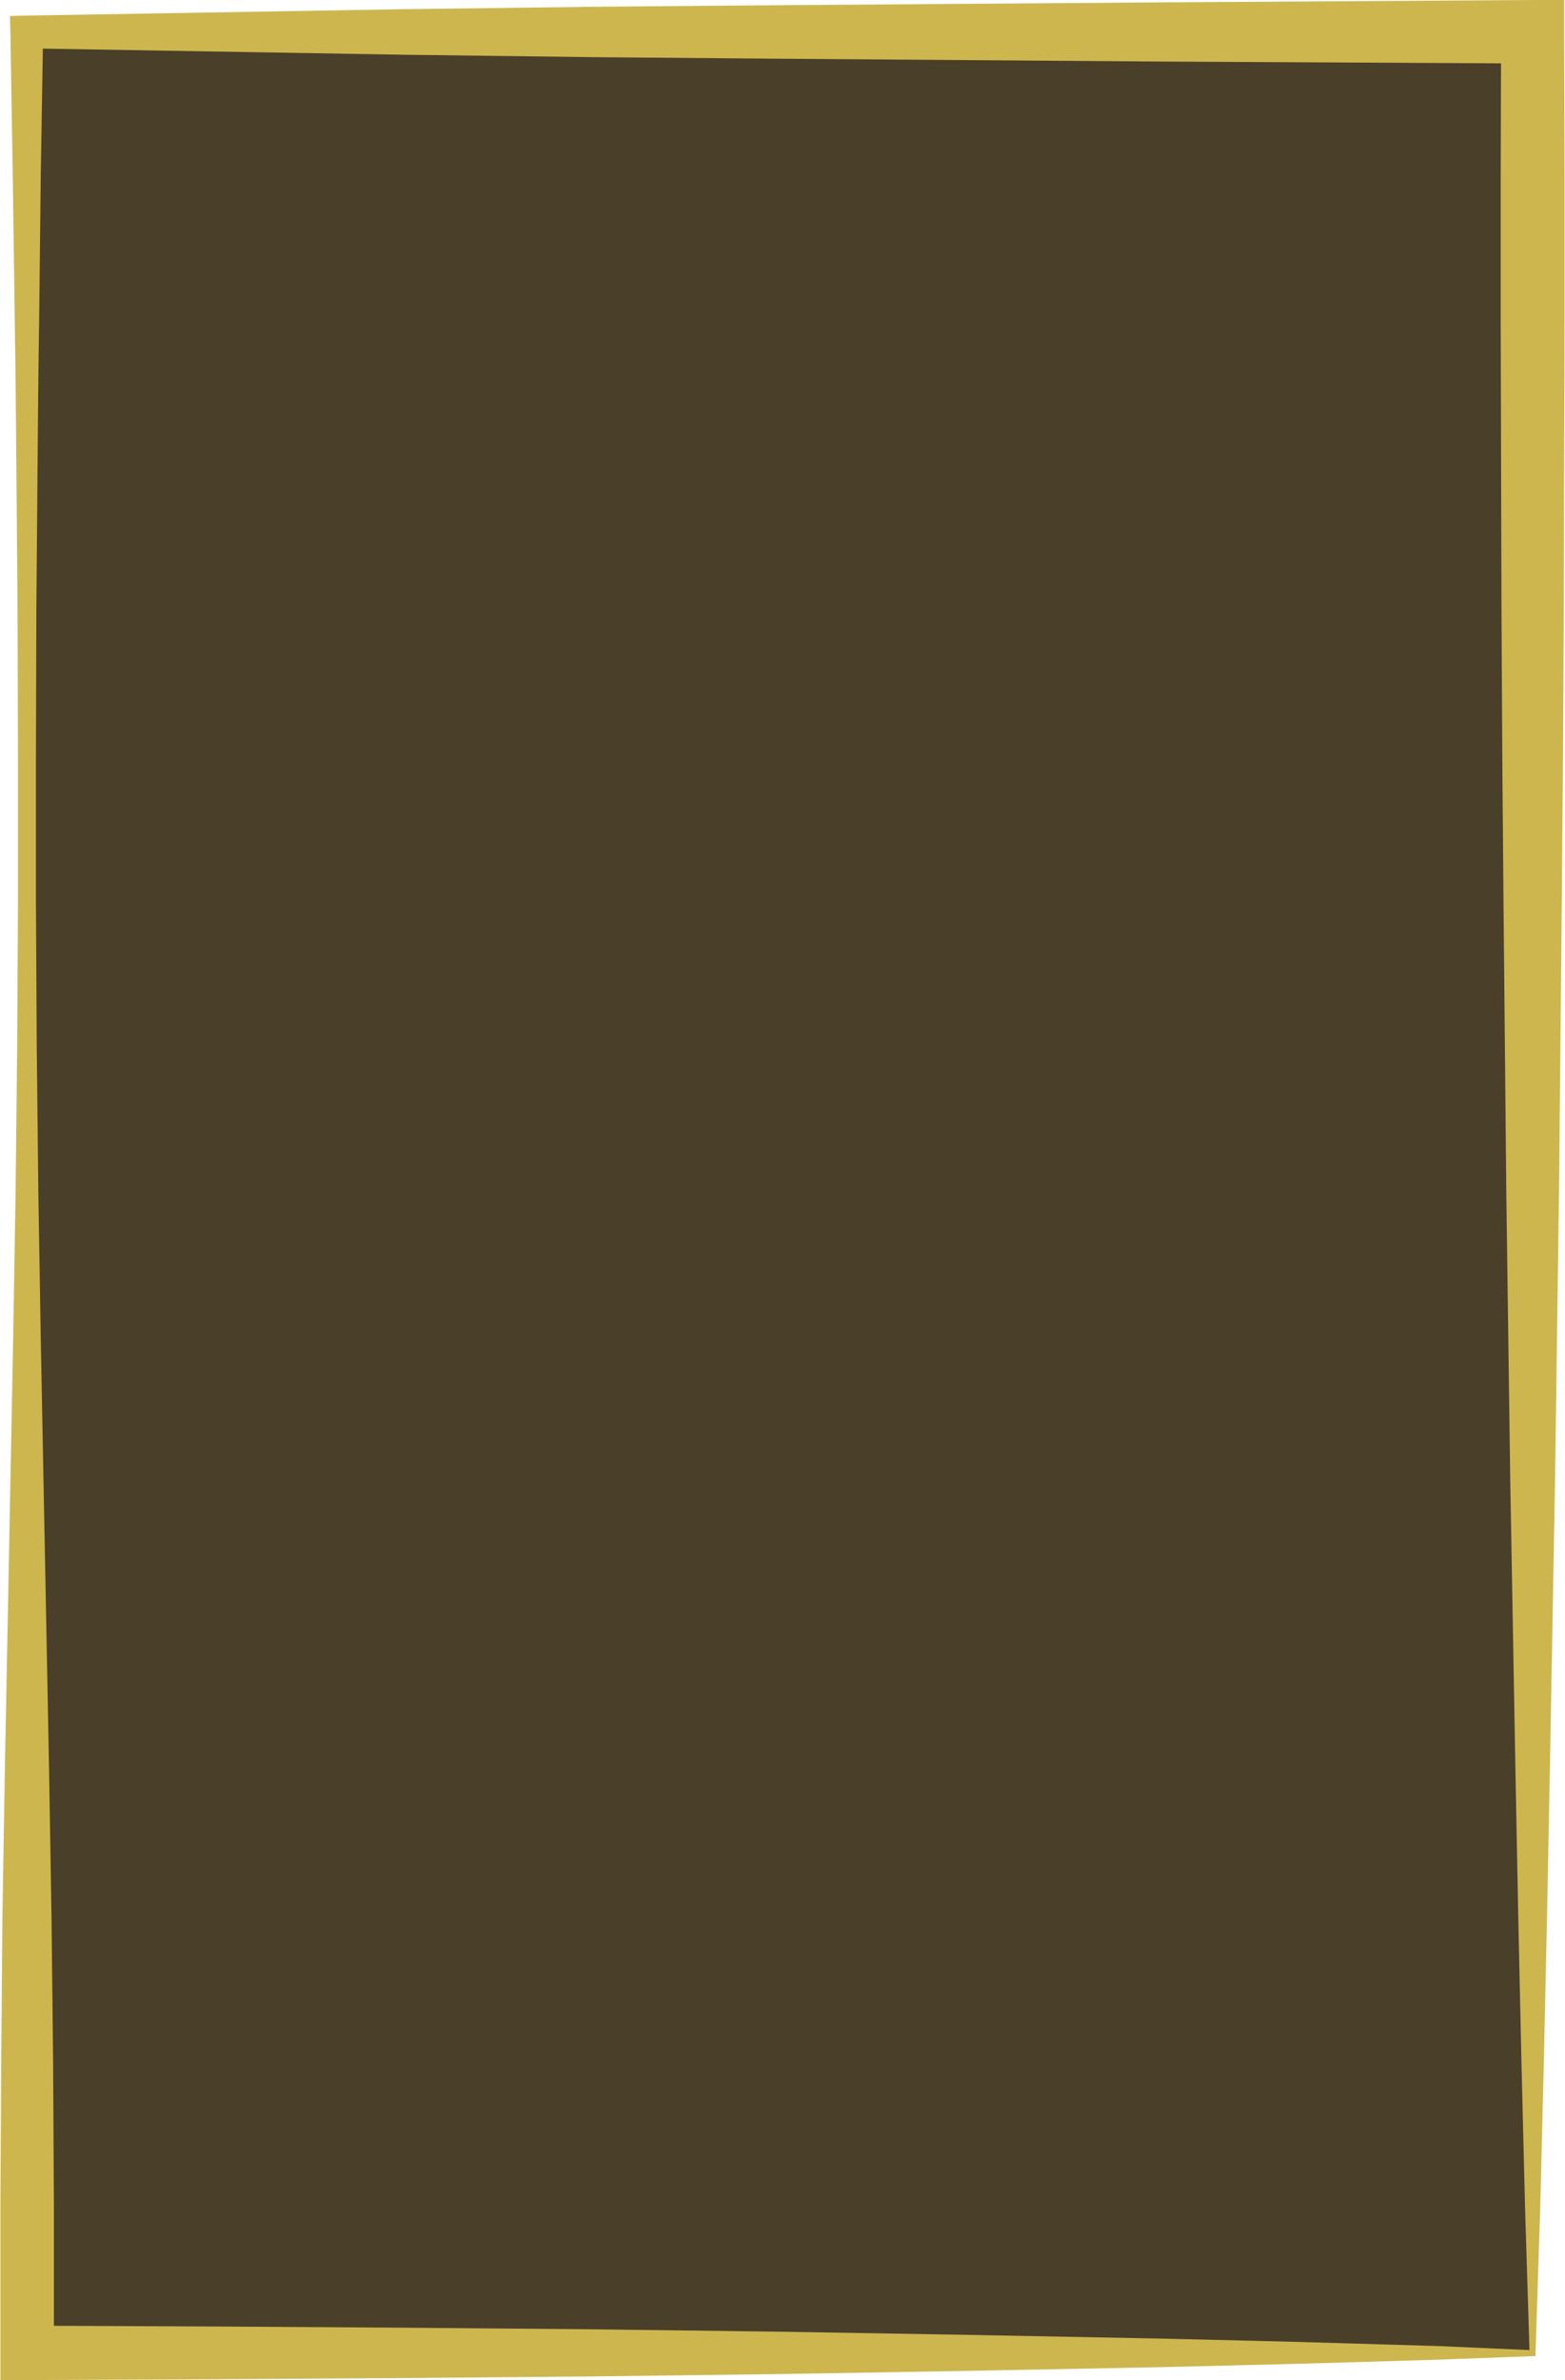 <!-- Generator: Adobe Illustrator 18.1.1, SVG Export Plug-In  -->
<svg version="1.0"
	 xmlns="http://www.w3.org/2000/svg" xmlns:xlink="http://www.w3.org/1999/xlink" xmlns:a="http://ns.adobe.com/AdobeSVGViewerExtensions/3.0/"
	 x="0px" y="0px" width="391.9px" height="595.7px" viewBox="0 0 391.9 595.7" enable-background="new 0 0 391.9 595.7"
	 xml:space="preserve">
<defs>
</defs>
<g>
	<rect x="6.7" y="8" fill="#4A3F29" width="377.1" height="581"/>
	<path fill="#CEB64F" d="M384.5,589.7l-24.3,0.9l-23.6,0.7c-15.7,0.5-31.4,0.8-47.1,1.2l-47.1,0.9l-23.6,0.4l-23.6,0.4l-47.1,0.6
		l-47.1,0.4l-47.1,0.3l-47.1,0.2l-6.7,0l0-6.8l0-36.3l0.2-36.3L0.6,480l0.6-36.3l0.7-36.3l0.7-36.3l0.7-36.3l0.6-36.3l0.4-36.3
		l0.2-36.3l0-36.3l-0.1-36.3l-0.3-36.3C4,104.8,3.9,92.7,3.7,80.6L3.2,44.3L2.6,8l-0.1-4l4.2-0.1L101,2.3l47.1-0.6l47.1-0.4
		l94.3-0.7L383.8,0l7.9,0l0,8l0.1,36.3l0,36.3l-0.1,36.3l-0.1,36.3l-0.2,36.3l-0.3,36.3l-0.7,72.6l-1,72.6l-1.3,72.6l-0.7,36.3
		l-0.8,36.3l-0.9,36.3L384.5,589.7z M383,588.2l-1.1-35.5l-0.9-36.3l-0.8-36.3l-0.7-36.3l-1.3-72.6l-1-72.6l-0.7-72.6l-0.3-36.3
		l-0.2-36.3l-0.1-36.3l-0.1-36.3l0-36.3L375.9,8l7.9,7.9l-94.3-0.5l-94.3-0.7l-47.1-0.4L101,13.7L6.7,12.1L10.8,8l-0.6,36.3
		L9.8,80.6c-0.2,12.1-0.3,24.2-0.4,36.3l-0.3,36.3L9,189.5l0,36.3l0.2,36.3l0.4,36.3l0.6,36.3l0.7,36.3l0.7,36.3l0.7,36.3l0.6,36.3
		l0.4,36.3l0.2,36.3l0,36.3l-6.7-6.7l47.1,0.2l47.1,0.3l47.1,0.4l47.1,0.6l23.6,0.4l23.6,0.4l47.1,0.9c15.7,0.4,31.4,0.7,47.1,1.2
		l23.6,0.7L383,588.2z"/>
</g>
</svg>
